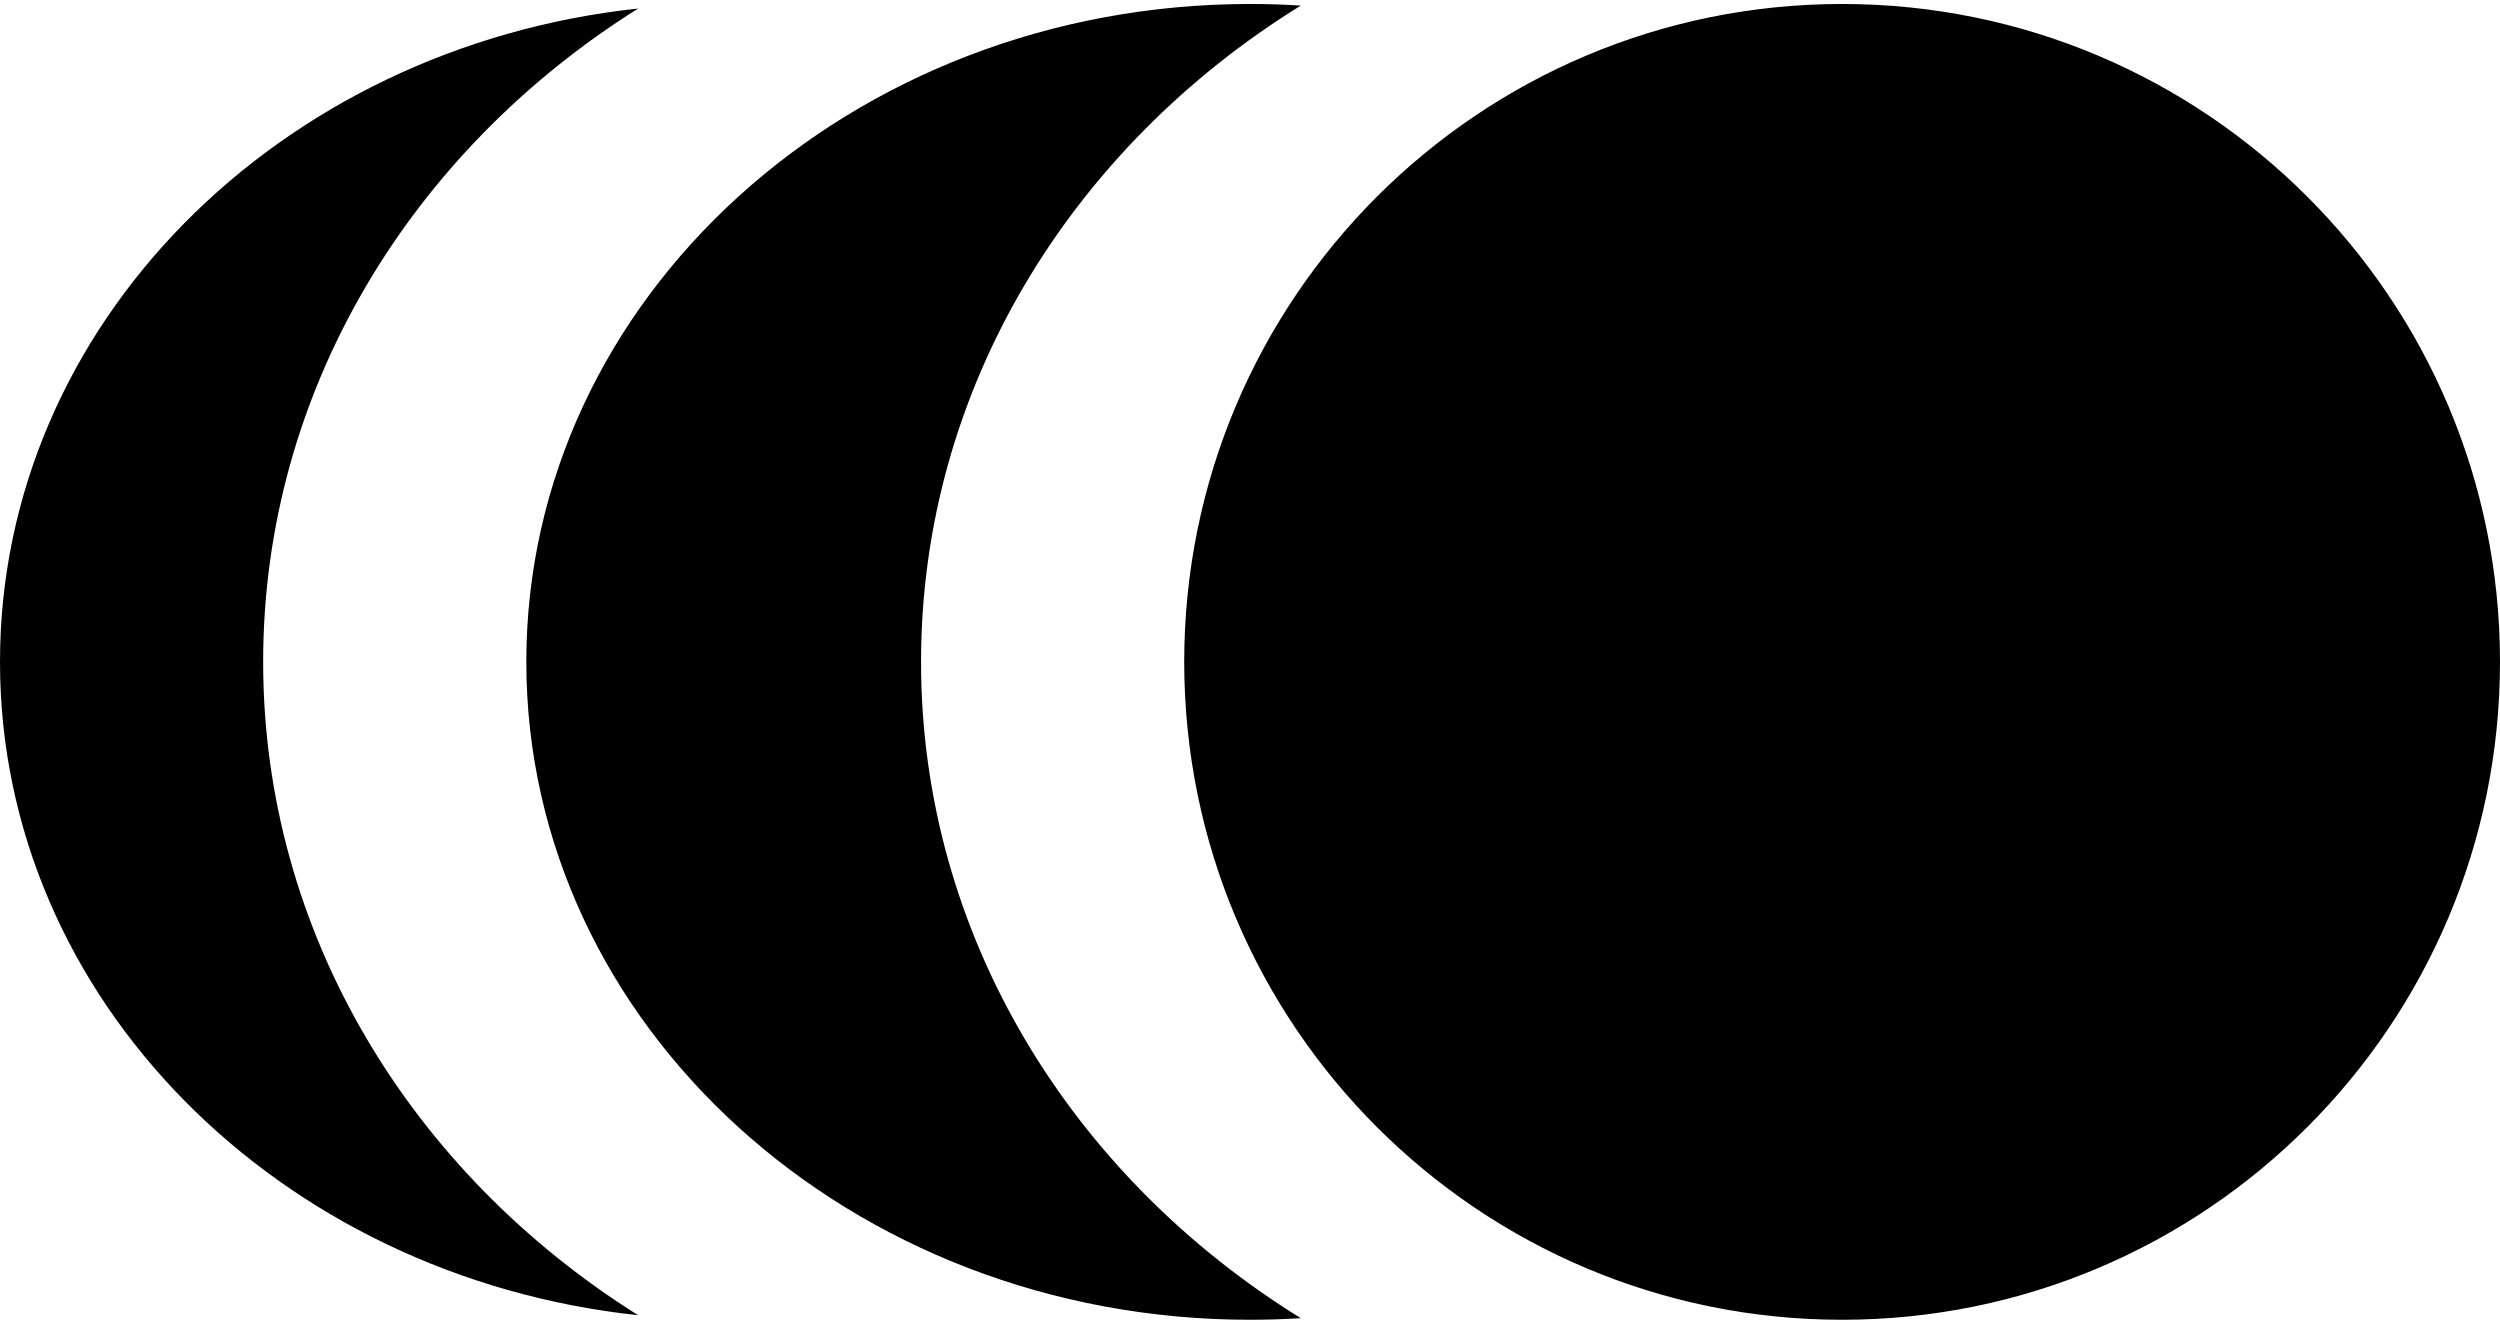 <?xml version="1.0" encoding="UTF-8" standalone="no"?>
<svg width="500px" height="264px" viewBox="0 0 500 264" version="1.1" xmlns="http://www.w3.org/2000/svg" xmlns:xlink="http://www.w3.org/1999/xlink" xmlns:sketch="http://www.bohemiancoding.com/sketch/ns">
    <!-- Generator: Sketch 3.3 (11970) - http://www.bohemiancoding.com/sketch -->
    <title>icon-font_52_Points</title>
    <desc>Created with Sketch.</desc>
    <defs></defs>
    <g id="Page-1" stroke="none" stroke-width="1" fill="none" fill-rule="evenodd" sketch:type="MSPage">
        <path d="M368.421,263.954 C441.09,263.954 500,205.044 500,132.375 C500,59.706 441.09,0.796 368.421,0.796 C295.752,0.796 236.842,59.706 236.842,132.375 C236.842,205.044 295.752,263.954 368.421,263.954 L368.421,263.954 Z M127.633,1.705 C55.758,9.398 0,64.967 0,132.375 C0,199.783 55.758,255.352 127.633,263.045 C82.365,234.637 52.632,186.711 52.632,132.375 C52.632,78.039 82.365,30.113 127.633,1.705 L127.633,1.705 L127.633,1.705 Z M260.159,263.635 C256.803,263.846 253.415,263.954 250,263.954 C170.064,263.954 105.263,205.044 105.263,132.375 C105.263,59.706 170.064,0.796 250,0.796 C253.415,0.796 256.803,0.904 260.159,1.115 C214.359,29.446 184.211,77.661 184.211,132.375 C184.211,187.089 214.359,235.304 260.159,263.635 L260.159,263.635 L260.159,263.635 Z" id="icon-font_52_Points" fill="#000000" sketch:type="MSShapeGroup"></path>
    </g>
</svg>